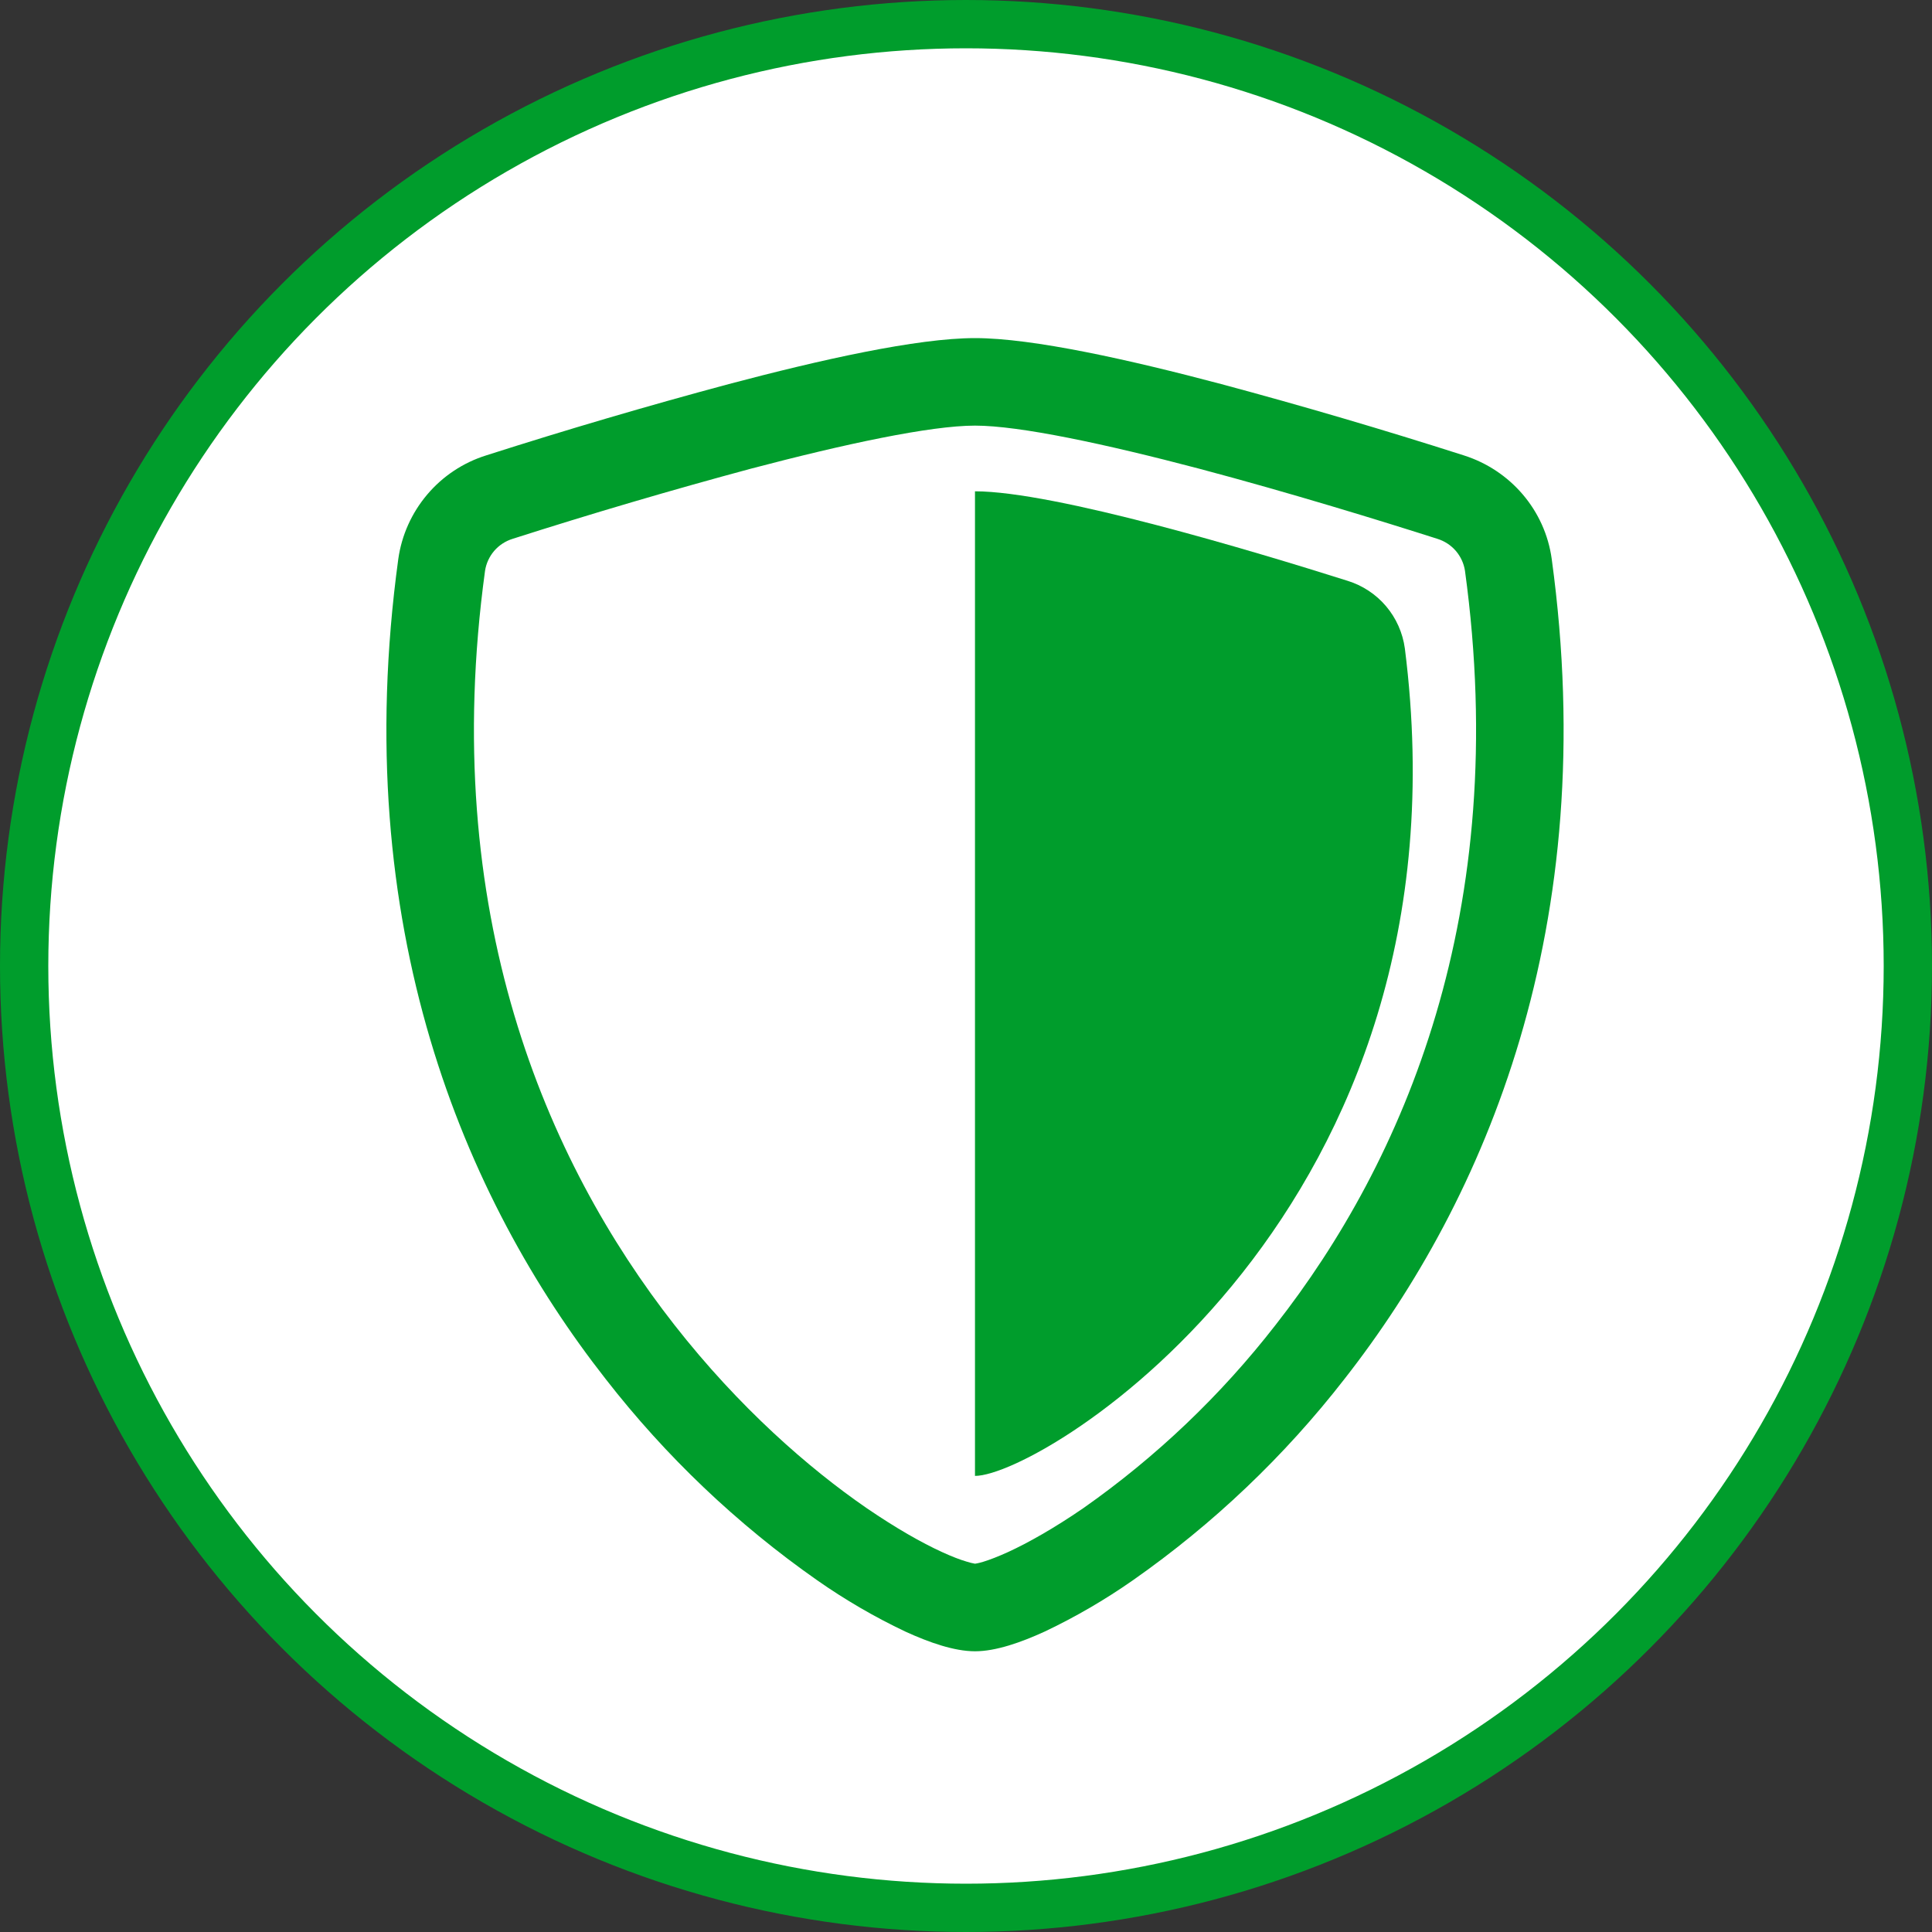 <svg width="40" height="40" viewBox="0 0 40 40" fill="none" xmlns="http://www.w3.org/2000/svg">
<rect x="0" y="0" width="40" height="40" fill="#333333" stroke="none"/>
<circle cx="20" cy="20" r="19.5" fill="white" stroke="#009D2C"/>
<path fill-rule="evenodd" clip-rule="evenodd" d="M15.552 9.702C13.895 10.148 12.248 10.633 10.613 11.156C10.465 11.202 10.333 11.288 10.232 11.405C10.131 11.523 10.065 11.666 10.042 11.819C9.076 18.883 11.305 24.038 13.964 27.432C15.298 29.136 16.743 30.398 17.946 31.226C18.55 31.639 19.081 31.94 19.5 32.132C19.71 32.228 19.88 32.293 20.011 32.331C20.068 32.35 20.127 32.364 20.187 32.375C20.199 32.373 20.256 32.366 20.363 32.333C20.493 32.293 20.663 32.228 20.874 32.132C21.291 31.94 21.825 31.639 22.427 31.226C23.936 30.167 25.278 28.888 26.409 27.432C29.068 24.038 31.297 18.883 30.331 11.819C30.308 11.666 30.242 11.523 30.141 11.405C30.04 11.288 29.908 11.202 29.76 11.156C28.626 10.794 26.712 10.203 24.821 9.702C22.889 9.193 21.111 8.812 20.187 8.812C19.262 8.812 17.486 9.193 15.552 9.702ZM15.088 7.952C16.979 7.451 18.985 7 20.187 7C21.387 7 23.395 7.451 25.285 7.952C26.971 8.404 28.647 8.897 30.309 9.429C31.267 9.733 31.988 10.558 32.127 11.575C33.166 19.182 30.757 24.819 27.837 28.549C26.593 30.15 25.116 31.555 23.455 32.718C22.877 33.122 22.267 33.477 21.629 33.78C21.14 34.004 20.618 34.188 20.187 34.188C19.755 34.188 19.233 34.004 18.744 33.78C18.107 33.478 17.496 33.122 16.919 32.718C15.258 31.555 13.782 30.149 12.538 28.549C9.614 24.819 7.207 19.182 8.246 11.575C8.315 11.082 8.523 10.619 8.845 10.239C9.166 9.859 9.589 9.578 10.064 9.429C11.727 8.897 13.402 8.404 15.088 7.952Z" fill="#009D2C"/>
<path d="M20.186 10.172C21.834 10.172 25.965 11.413 27.897 12.024C28.208 12.12 28.486 12.302 28.697 12.551C28.907 12.799 29.042 13.103 29.086 13.425C30.561 25.069 21.6 30.557 20.186 30.557V10.172Z" fill="#009D2C"/>
</svg>
